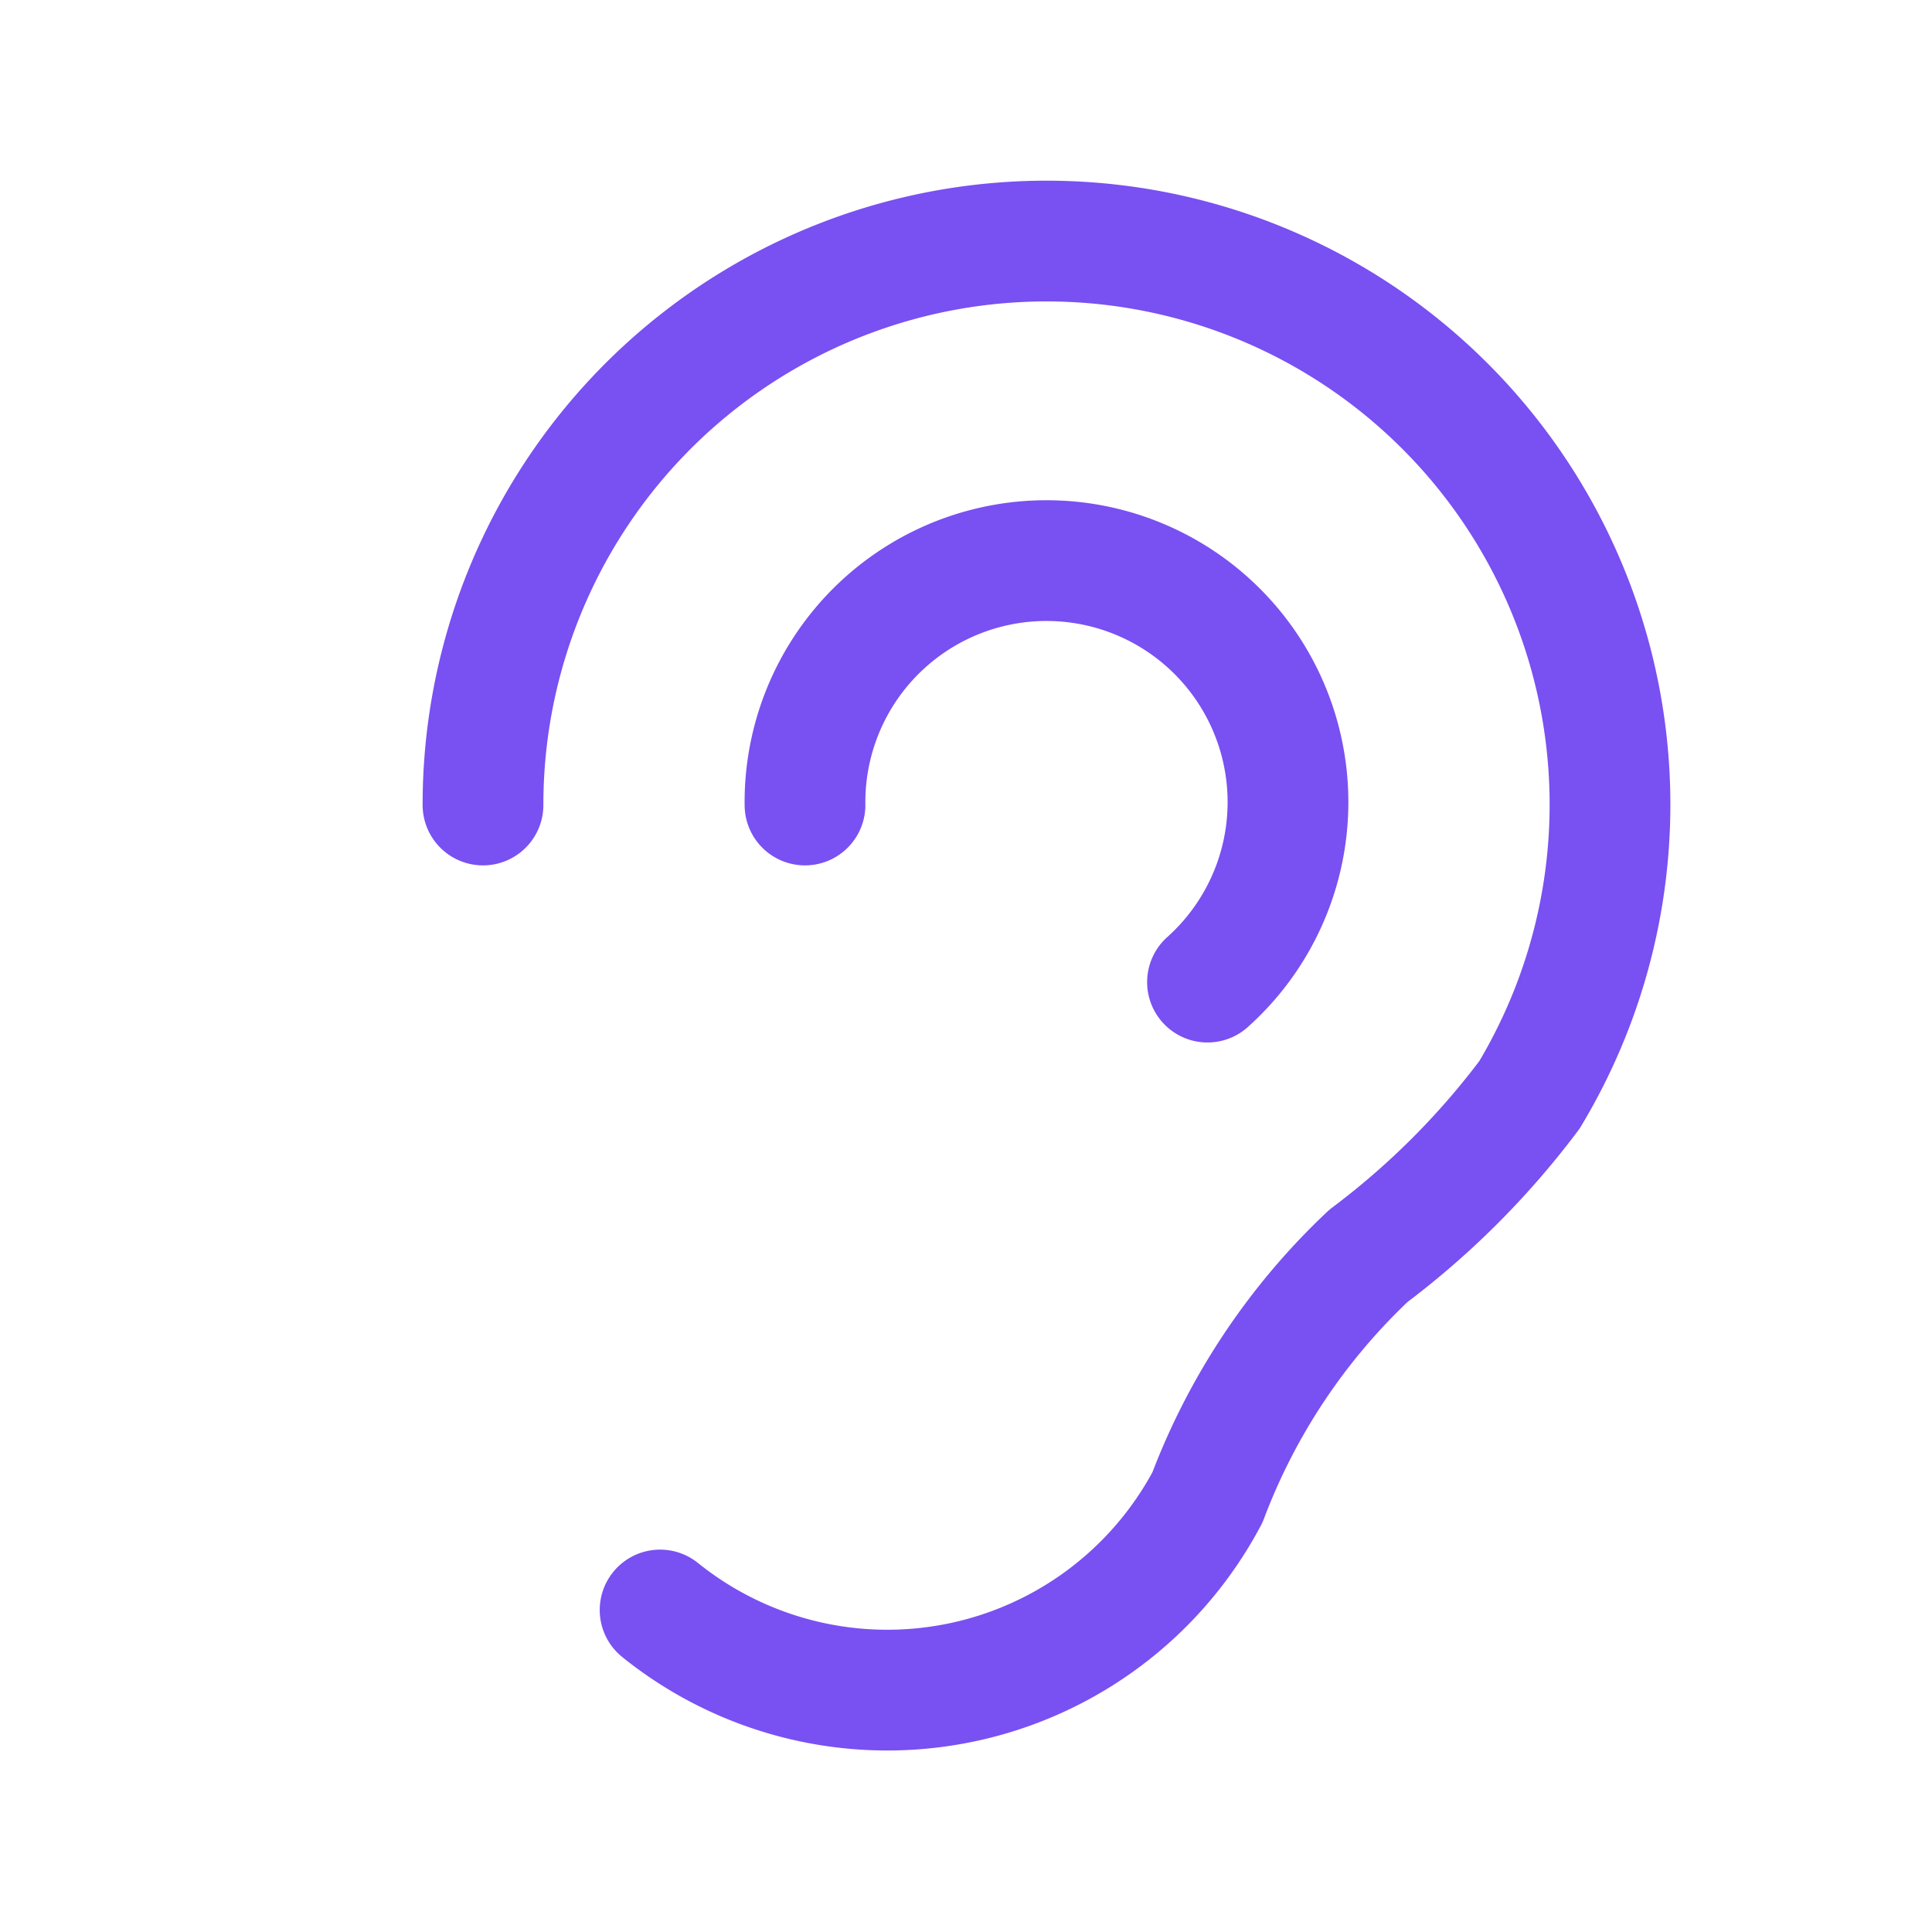 <svg xmlns="http://www.w3.org/2000/svg" class="icon icon-tabler icon-tabler-ear" width="192" height="192"
    viewBox="0 0 24 24" stroke-width="1.5" stroke="#7950f2" fill="none" stroke-linecap="round" stroke-linejoin="round">
    <path stroke="none" d="M0 0h24v24H0z" fill="none" />
    <path d="M6 10a7 7 0 1 1 13 3.6a10 10 0 0 1 -2 2a8 8 0 0 0 -2 3a4.5 4.5 0 0 1 -6.8 1.4" />
    <path d="M10 10a3 3 0 1 1 5 2.2" />
</svg>